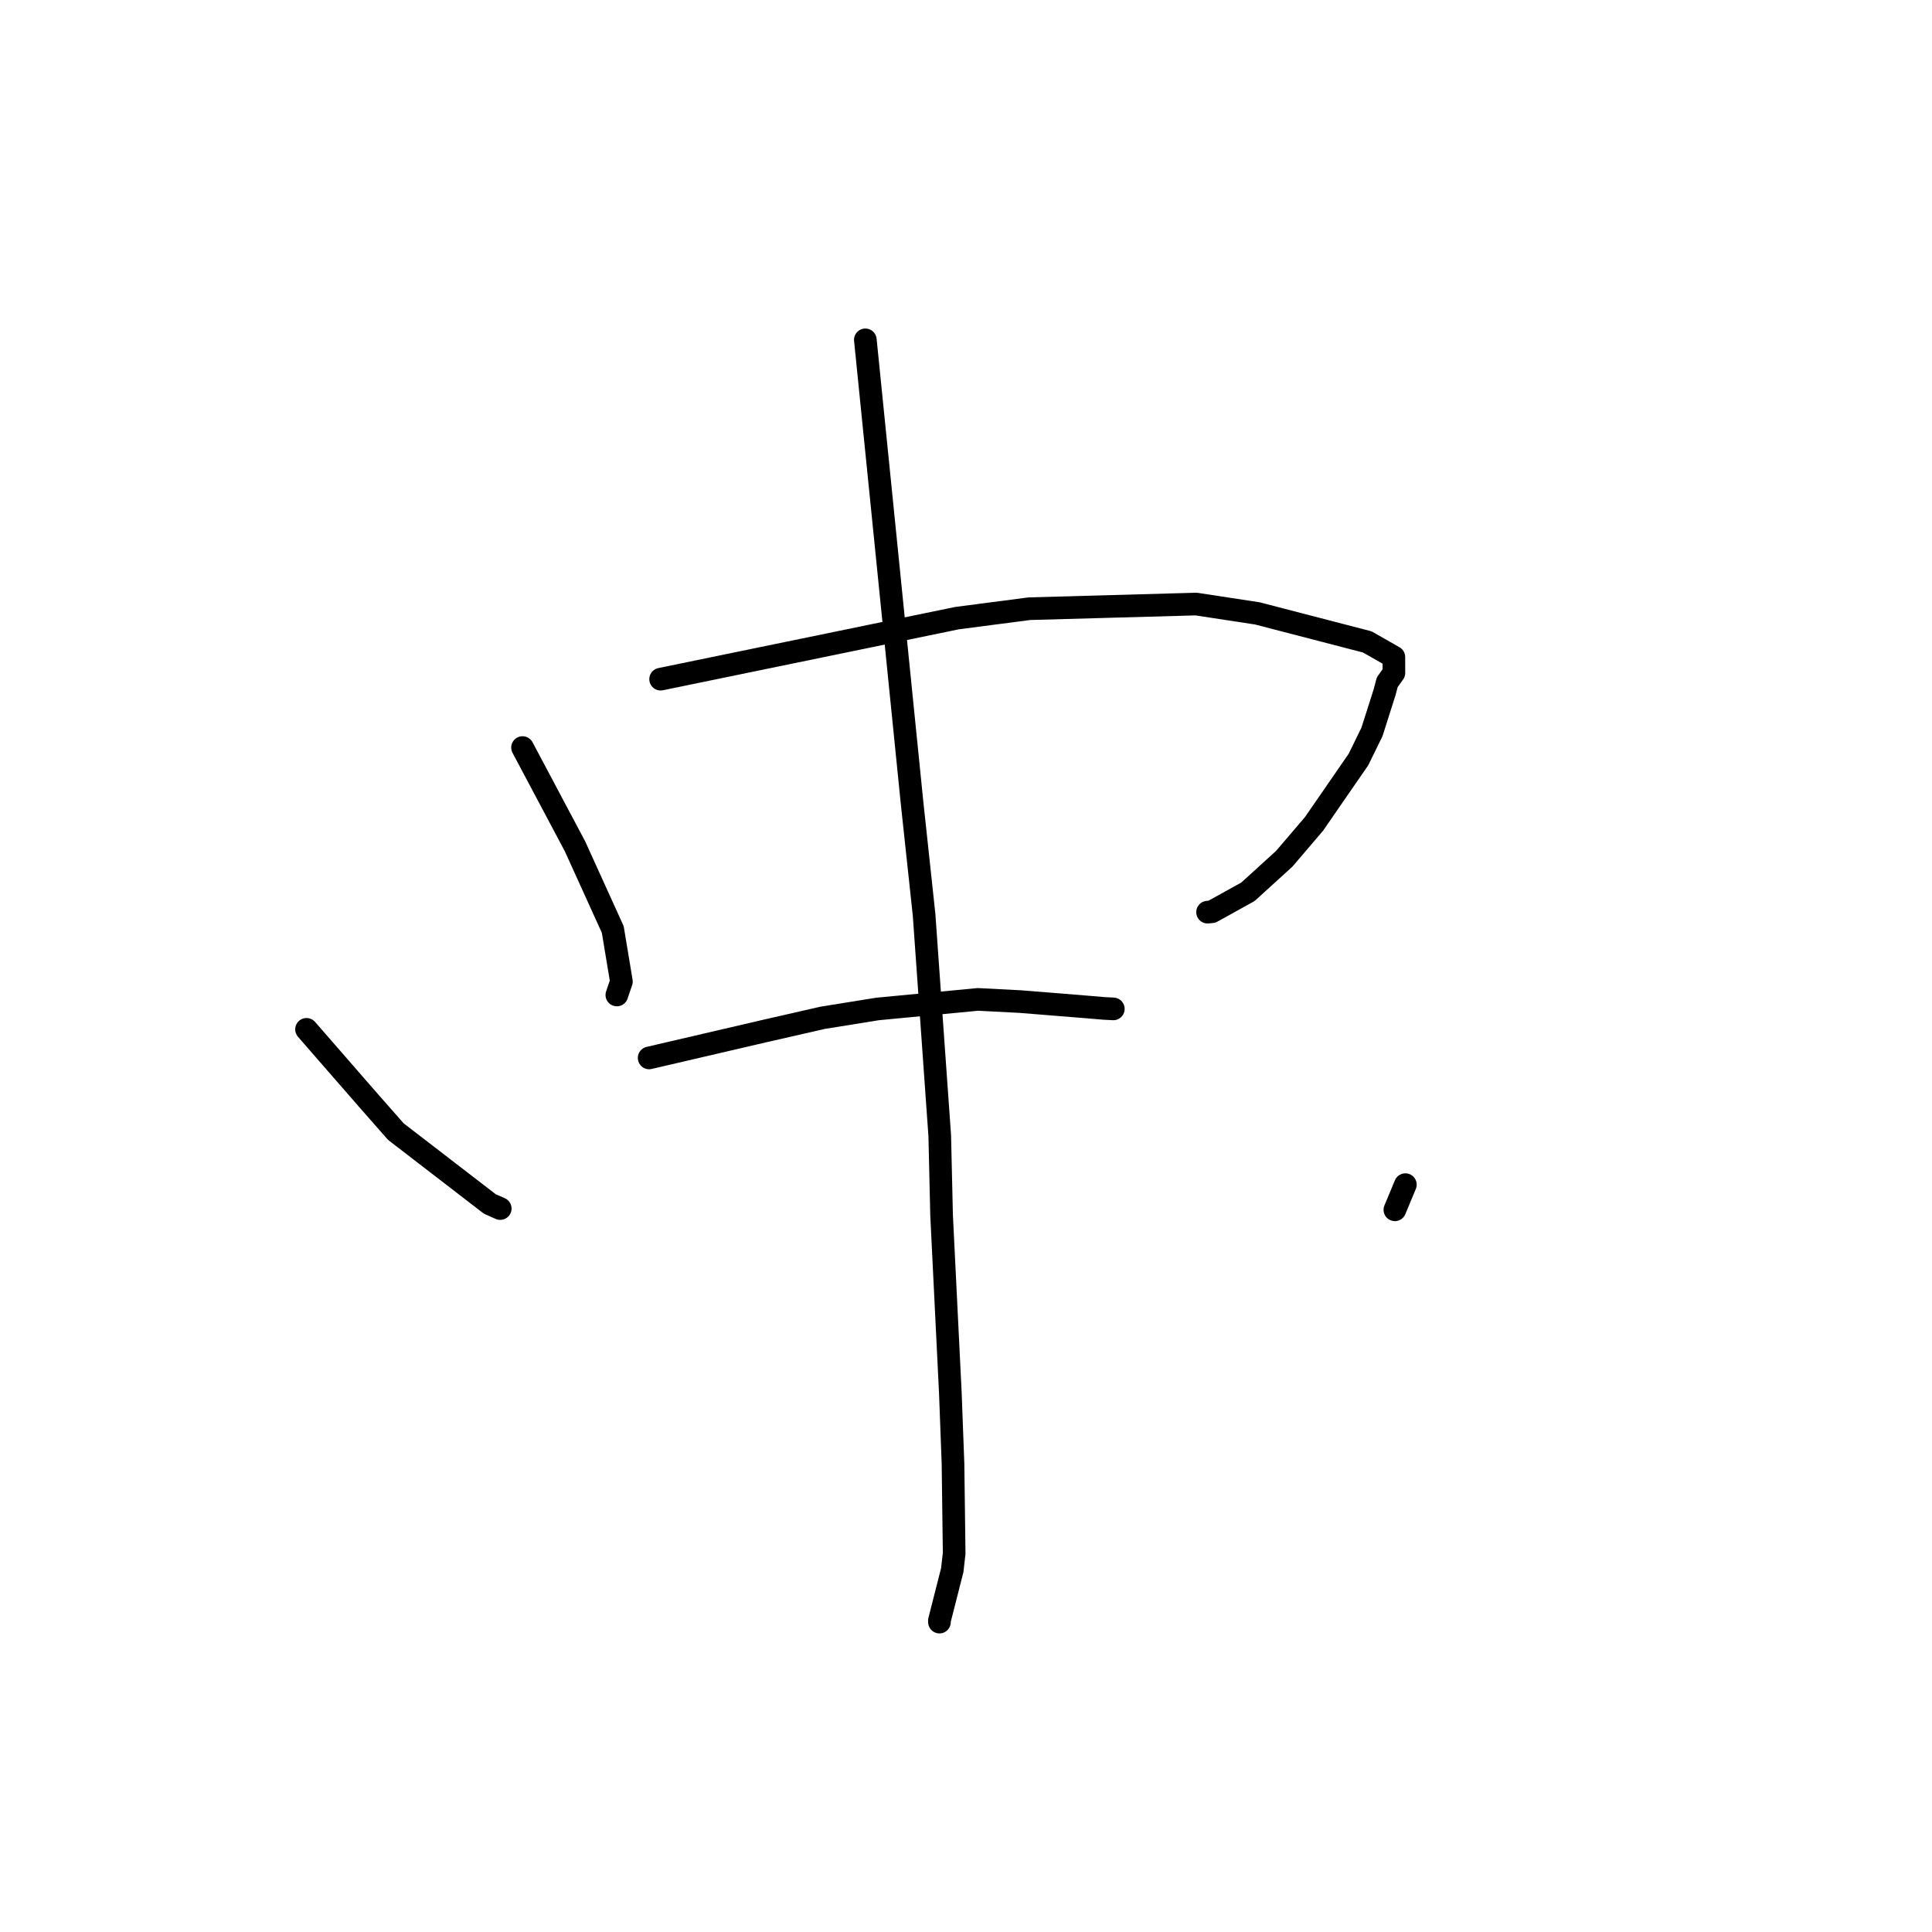 <?xml version="1.0" standalone="no"?>
    <svg width="256" height="256" xmlns="http://www.w3.org/2000/svg" version="1.1">
    <polyline stroke="black" stroke-width="3" stroke-linecap="round" fill="transparent" stroke-linejoin="round" points="69.239 99.055 72.713 105.595 76.187 112.134 81.194 123.161 82.34 130.061 81.85 131.502 81.736 131.84 " />
        <polyline stroke="black" stroke-width="3" stroke-linecap="round" fill="transparent" stroke-linejoin="round" points="87.536 89.994 107.176 85.95 126.816 81.906 136.393 80.657 158.489 80.04 166.6 81.277 181.173 85.058 184.694 87.065 184.699 89.163 183.814 90.404 183.467 91.722 181.794 96.98 180.002 100.641 174.122 109.16 170.173 113.787 165.362 118.165 160.591 120.808 160.008 120.866 " />
        <polyline stroke="black" stroke-width="3" stroke-linecap="round" fill="transparent" stroke-linejoin="round" points="86.015 140.18 93.679 138.397 101.344 136.613 109.007 134.864 116.266 133.695 129.587 132.426 135.184 132.715 143.901 133.418 146.295 133.621 147.255 133.669 147.521 133.683 " />
        <polyline stroke="black" stroke-width="3" stroke-linecap="round" fill="transparent" stroke-linejoin="round" points="114.662 45.033 117.757 75.696 120.851 106.36 122.446 121.215 124.522 150.507 124.765 161.011 125.926 184.576 126.278 193.949 126.432 205.821 126.178 208.051 124.477 214.734 124.483 214.936 " />
        <polyline stroke="black" stroke-width="3" stroke-linecap="round" fill="transparent" stroke-linejoin="round" points="40.616 136.393 44.648 141.023 48.679 145.652 52.451 149.943 64.893 159.524 66.285 160.14 " />
        <polyline stroke="black" stroke-width="3" stroke-linecap="round" fill="transparent" stroke-linejoin="round" points="186.218 156.972 185.523 158.638 184.828 160.305 " />
        </svg>